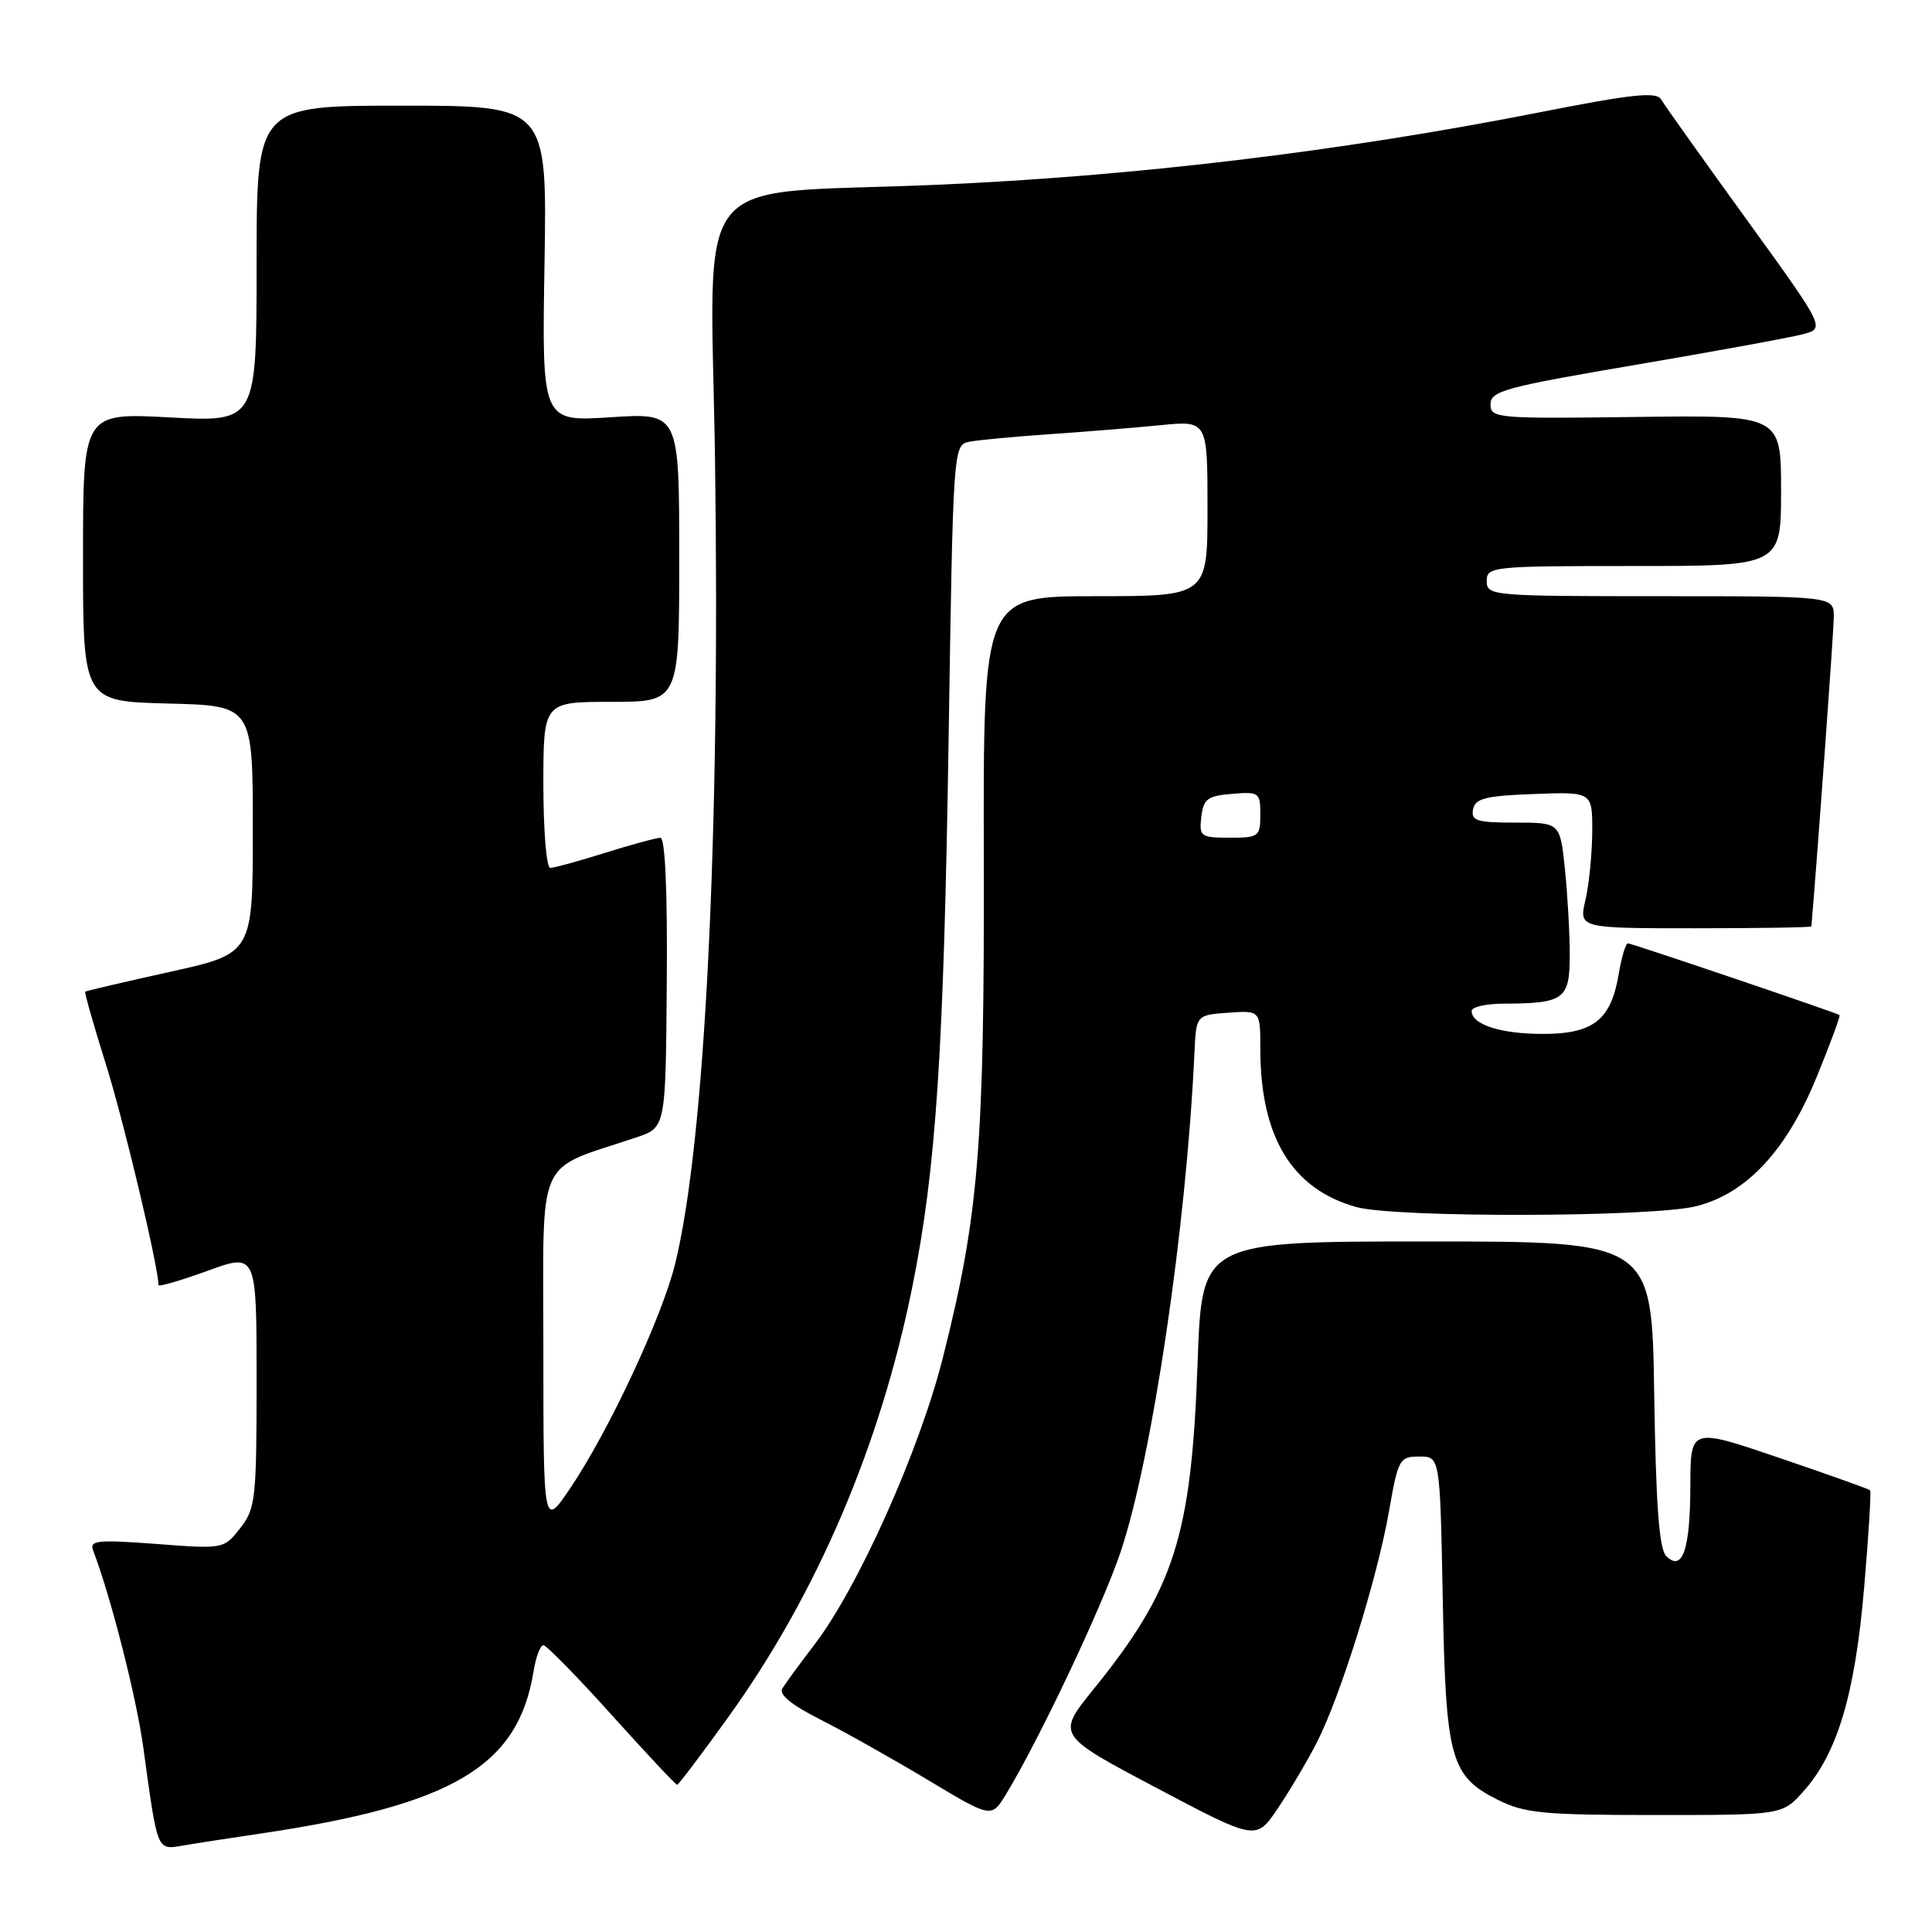<?xml version="1.0" encoding="UTF-8" standalone="no"?>
<!DOCTYPE svg PUBLIC "-//W3C//DTD SVG 1.1//EN" "http://www.w3.org/Graphics/SVG/1.1/DTD/svg11.dtd" >
<svg xmlns="http://www.w3.org/2000/svg" xmlns:xlink="http://www.w3.org/1999/xlink" version="1.1" viewBox="0 0 256 256">
 <g >
 <path fill="currentColor"
d=" M 34.50 242.96 C 60.05 239.17 68.66 234.05 70.70 221.45 C 71.01 219.55 71.59 218.00 72.00 218.00 C 72.40 218.00 76.48 222.16 81.06 227.25 C 85.64 232.34 89.54 236.50 89.72 236.50 C 89.90 236.50 92.96 232.45 96.52 227.50 C 108.25 211.20 116.66 191.52 120.89 170.50 C 124.04 154.86 125.05 139.50 125.70 97.73 C 126.29 59.37 126.32 58.96 128.40 58.54 C 129.55 58.31 134.32 57.86 139.00 57.54 C 143.68 57.22 150.31 56.68 153.75 56.34 C 160.00 55.72 160.00 55.72 160.00 67.36 C 160.00 79.00 160.00 79.00 145.14 79.00 C 130.28 79.00 130.28 79.00 130.36 113.75 C 130.44 151.85 129.69 161.07 124.95 179.84 C 121.83 192.23 113.69 210.41 107.86 218.00 C 105.97 220.47 104.08 223.05 103.67 223.72 C 103.17 224.53 104.85 225.90 108.74 227.87 C 111.93 229.48 118.33 233.08 122.96 235.86 C 131.37 240.91 131.37 240.91 133.29 237.77 C 137.72 230.48 146.07 212.83 148.48 205.66 C 152.68 193.13 157.20 162.62 158.27 139.50 C 158.50 134.50 158.50 134.50 162.75 134.19 C 167.00 133.89 167.00 133.89 167.00 139.00 C 167.00 150.66 171.20 157.57 179.72 159.94 C 184.90 161.38 218.94 161.30 224.75 159.83 C 231.45 158.15 236.77 152.42 240.77 142.58 C 242.55 138.23 243.89 134.59 243.75 134.50 C 243.21 134.15 216.21 125.00 215.71 125.00 C 215.41 125.00 214.86 126.85 214.48 129.11 C 213.46 135.16 211.12 137.00 204.43 137.00 C 198.85 137.00 195.00 135.76 195.00 133.96 C 195.00 133.43 196.91 132.99 199.25 132.99 C 207.27 132.96 208.00 132.42 208.00 126.53 C 208.00 123.65 207.71 118.53 207.36 115.15 C 206.72 109.00 206.72 109.00 200.78 109.00 C 195.68 109.00 194.90 108.76 195.19 107.25 C 195.47 105.79 196.82 105.45 203.26 105.21 C 211.00 104.92 211.00 104.92 210.98 110.21 C 210.96 113.12 210.56 117.19 210.08 119.25 C 209.21 123.00 209.21 123.00 224.61 123.00 C 233.07 123.00 240.01 122.89 240.02 122.75 C 240.94 111.83 242.97 83.72 242.99 81.75 C 243.00 79.00 243.00 79.00 220.00 79.00 C 197.67 79.00 197.00 78.94 197.00 77.00 C 197.00 75.07 197.67 75.00 216.50 75.00 C 236.00 75.00 236.00 75.00 236.00 65.00 C 236.00 55.00 236.00 55.00 216.75 55.25 C 198.26 55.49 197.50 55.42 197.50 53.56 C 197.50 51.81 199.47 51.28 216.69 48.35 C 227.25 46.55 237.23 44.73 238.88 44.29 C 241.86 43.50 241.86 43.50 231.37 29.00 C 225.60 21.02 220.53 13.91 220.11 13.18 C 219.49 12.12 216.36 12.45 203.92 14.90 C 177.68 20.07 150.17 23.37 124.00 24.49 C 90.78 25.91 94.19 21.62 94.75 61.33 C 95.44 110.86 93.42 151.42 89.45 167.50 C 87.71 174.55 80.68 189.59 75.59 197.15 C 72.00 202.47 72.00 202.47 72.00 178.82 C 72.00 152.49 70.78 155.27 84.35 150.70 C 88.21 149.40 88.21 149.40 88.35 130.20 C 88.45 117.96 88.14 111.01 87.50 111.01 C 86.95 111.02 83.65 111.92 80.16 113.01 C 76.67 114.11 73.41 115.00 72.91 115.00 C 72.41 115.00 72.00 110.05 72.00 104.00 C 72.00 93.00 72.00 93.00 81.00 93.00 C 90.00 93.00 90.00 93.00 90.00 73.85 C 90.00 54.70 90.00 54.70 80.90 55.29 C 71.80 55.88 71.80 55.88 72.15 34.94 C 72.50 14.00 72.50 14.00 53.25 14.00 C 34.00 14.00 34.00 14.00 34.00 34.96 C 34.00 55.93 34.00 55.93 22.50 55.31 C 11.00 54.69 11.00 54.69 11.00 73.81 C 11.00 92.93 11.00 92.93 22.25 93.22 C 33.50 93.50 33.50 93.50 33.50 109.92 C 33.50 126.35 33.50 126.35 22.50 128.78 C 16.45 130.12 11.40 131.30 11.29 131.40 C 11.17 131.51 12.41 135.85 14.04 141.05 C 16.39 148.52 21.00 167.90 21.00 170.28 C 21.00 170.54 23.92 169.69 27.50 168.39 C 34.00 166.03 34.00 166.03 34.00 182.88 C 34.00 198.67 33.86 199.90 31.82 202.50 C 29.66 205.25 29.63 205.26 20.70 204.58 C 12.89 204.00 11.83 204.10 12.34 205.45 C 14.66 211.50 18.06 224.81 18.98 231.50 C 20.92 245.58 20.74 245.13 24.34 244.53 C 26.08 244.23 30.65 243.53 34.50 242.96 Z  M 174.43 231.00 C 177.55 224.98 182.48 209.21 184.05 200.25 C 185.26 193.32 185.44 193.00 188.07 193.00 C 190.81 193.00 190.81 193.00 191.17 211.75 C 191.57 233.13 192.18 235.34 198.50 238.50 C 202.02 240.26 204.51 240.50 219.33 240.50 C 236.16 240.50 236.16 240.50 238.97 237.36 C 243.46 232.33 245.79 224.54 247.00 210.47 C 247.60 203.48 247.96 197.63 247.80 197.47 C 247.63 197.30 242.21 195.37 235.75 193.17 C 224.00 189.17 224.00 189.17 223.98 196.83 C 223.97 205.31 222.94 208.33 220.79 206.19 C 219.84 205.25 219.42 199.54 219.19 184.70 C 218.89 164.50 218.89 164.50 189.08 164.50 C 159.26 164.50 159.26 164.50 158.69 180.50 C 157.87 203.58 155.65 210.55 144.90 223.83 C 139.99 229.90 139.99 229.90 153.21 236.89 C 166.43 243.88 166.43 243.88 169.27 239.69 C 170.83 237.39 173.15 233.47 174.43 231.00 Z  M 159.18 108.25 C 159.46 105.86 159.99 105.46 163.25 105.19 C 166.83 104.89 167.00 105.01 167.00 107.94 C 167.00 110.85 166.80 111.00 162.93 111.00 C 159.09 111.00 158.88 110.85 159.18 108.25 Z "/>
</g>
</svg>